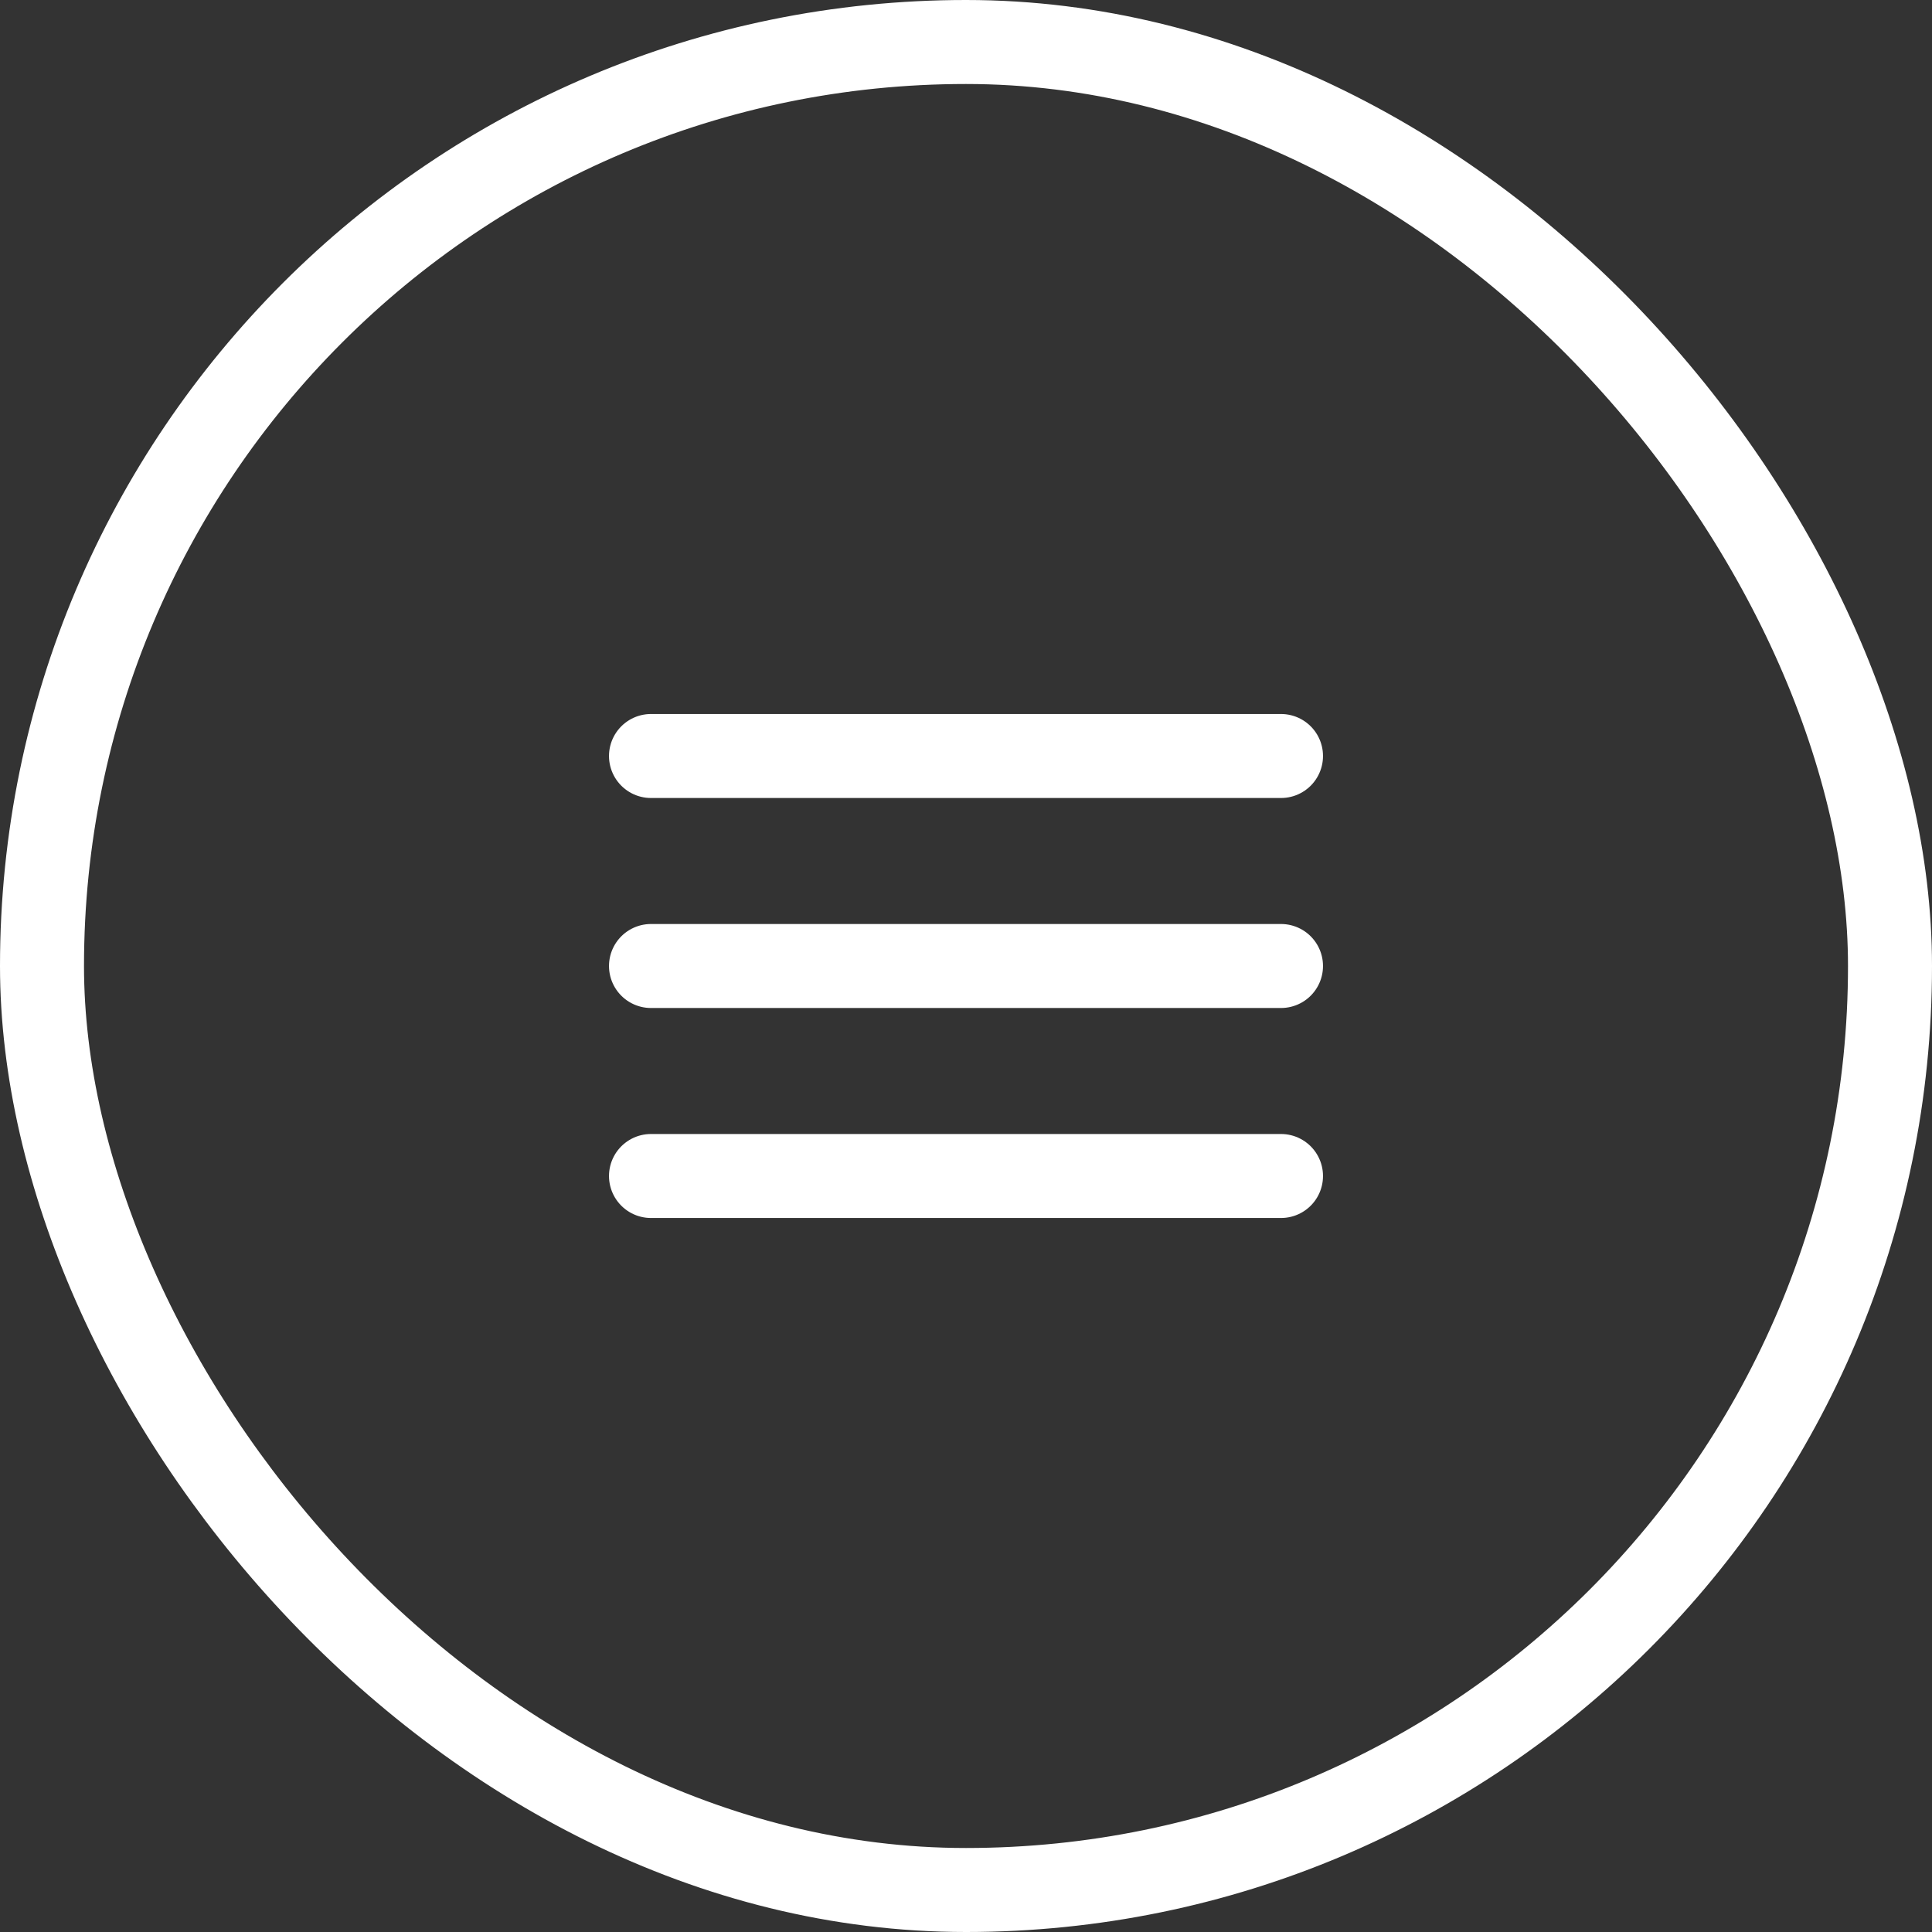 <svg width="46" height="46" viewBox="0 0 46 46" fill="none" xmlns="http://www.w3.org/2000/svg">
<rect x="0" y="0" width="46" height="46" fill="#333333" stroke="none"/>
<rect x="1" y="1" width="44" height="44" rx="22" stroke="white" stroke-width="2"/>
<path d="M15.5 23H30.5" stroke="white" stroke-width="2" stroke-linecap="round" stroke-linejoin="round"/>
<path d="M15.5 18H30.5" stroke="white" stroke-width="2" stroke-linecap="round" stroke-linejoin="round"/>
<path d="M15.5 28H30.5" stroke="white" stroke-width="2" stroke-linecap="round" stroke-linejoin="round"/>
</svg>
